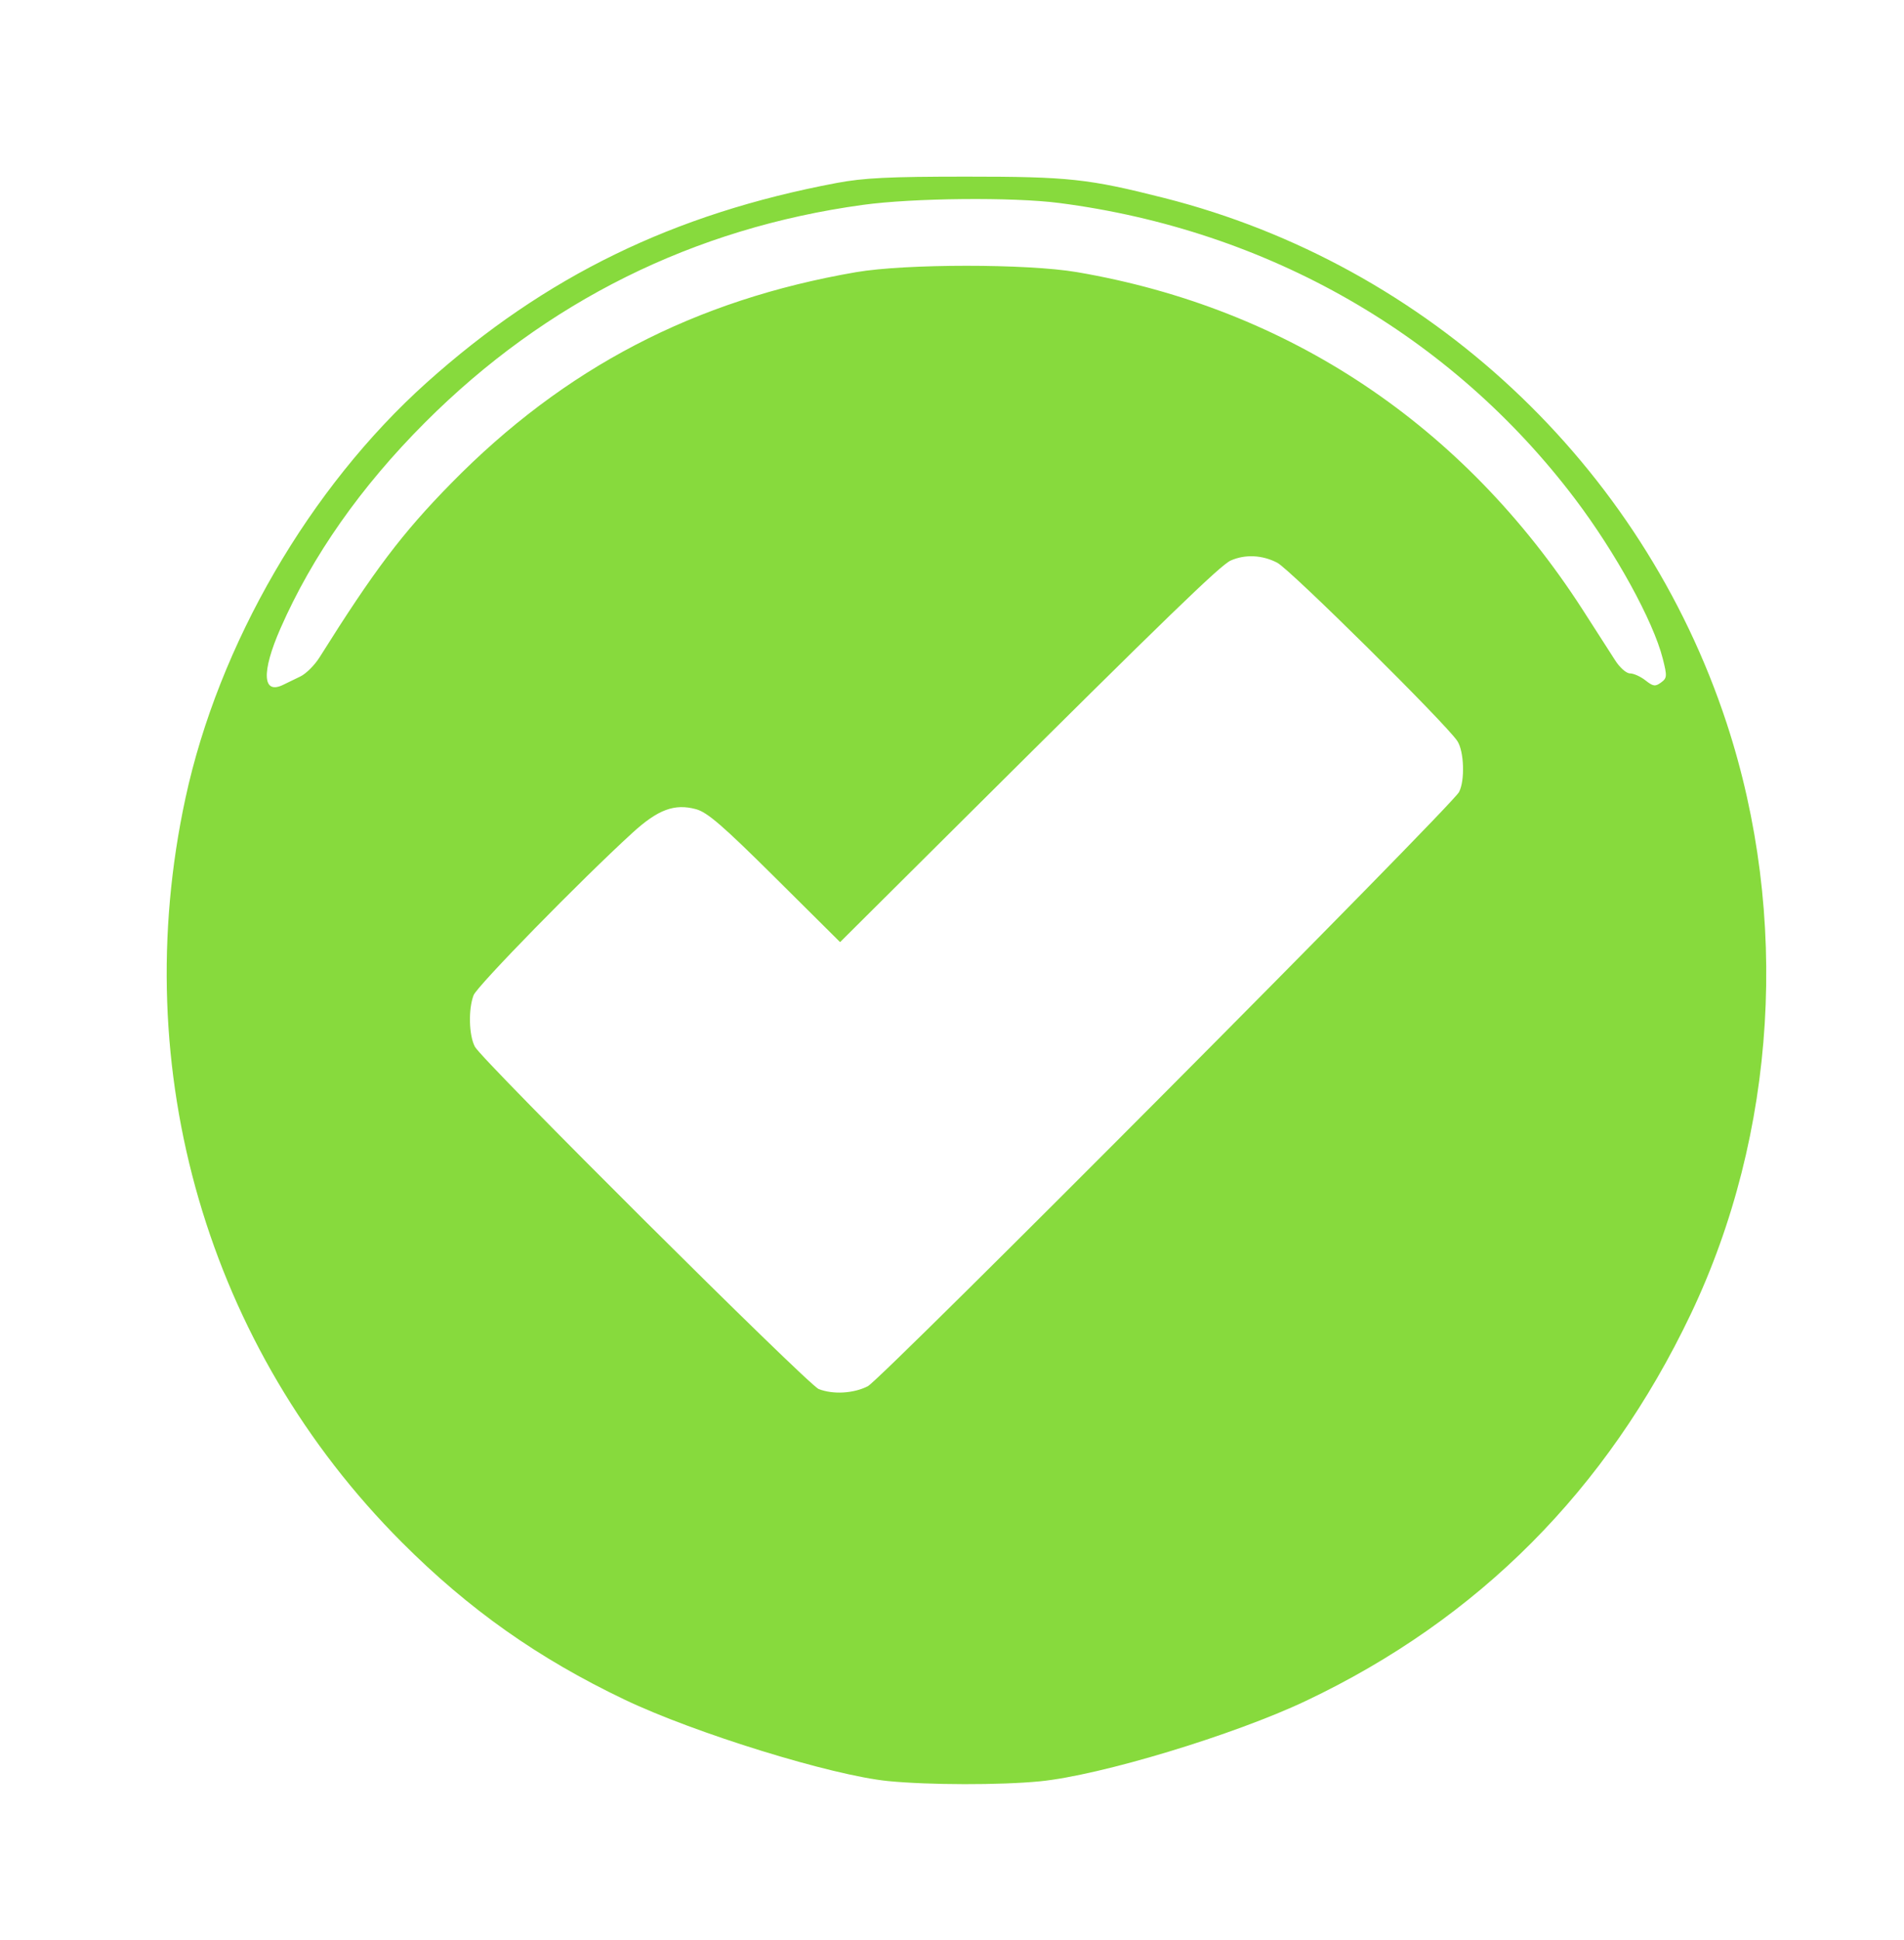 <?xml version="1.0" encoding="UTF-8" standalone="no"?>
<!-- Created with Inkscape (http://www.inkscape.org/) -->

<svg
   xmlns:dc="http://purl.org/dc/elements/1.1/"
   xmlns:cc="http://creativecommons.org/ns#"
   xmlns:rdf="http://www.w3.org/1999/02/22-rdf-syntax-ns#"
   xmlns:svg="http://www.w3.org/2000/svg"
   xmlns="http://www.w3.org/2000/svg"
   xmlns:sodipodi="http://sodipodi.sourceforge.net/DTD/sodipodi-0.dtd"
   xmlns:inkscape="http://www.inkscape.org/namespaces/inkscape"
   width="133.69"
   height="136.125"
   id="svg2"
   version="1.1"
   inkscape:version="0.48.2 r9819"
   sodipodi:docname="checkmark.svg">
  <defs
     id="defs4" />
  <sodipodi:namedview
     id="base"
     pagecolor="#ffffff"
     bordercolor="#666666"
     borderopacity="1.0"
     inkscape:pageopacity="0.0"
     inkscape:pageshadow="2"
     inkscape:zoom="1.9689039"
     inkscape:cx="-51.889494"
     inkscape:cy="55.694942"
     inkscape:document-units="px"
     inkscape:current-layer="layer1"
     showgrid="false"
     fit-margin-left="10"
     fit-margin-right="10"
     fit-margin-top="10"
     fit-margin-bottom="10"
     inkscape:window-width="1280"
     inkscape:window-height="737"
     inkscape:window-x="-8"
     inkscape:window-y="-8"
     inkscape:window-maximized="1" />
  <g
     inkscape:label="Calque 1"
     inkscape:groupmode="layer"
     id="layer1"
     transform="translate(-249.084,-348.103)">
    <path
       inkscape:connector-curvature="0"
       id="path3002"
       d="m 311.444,473.099 c -3.949,-0.388 -13.569,-3.359 -18.5,-5.713 -6.078,-2.902 -10.934,-6.33 -15.637,-11.037 -13.652,-13.664 -19.321,-33.14 -15.202,-52.226 2.331,-10.8 8.712,-21.792 16.928,-29.16 8.343,-7.481 17.337,-11.861 28.786,-14.017 1.912,-0.36 3.692,-0.447 9.125,-0.447 7.177,0 8.553,0.148 13.875,1.496 18.52,4.69 33.541,18.709 39.505,36.868 4.448,13.544 3.519,28.8 -2.527,41.474 -5.881,12.327 -14.901,21.388 -27.007,27.129 -5.068,2.403 -14.441,5.237 -18.693,5.651 -2.795,0.272 -7.787,0.264 -10.653,-0.018 z m -1.428,-27.709 c 0.956,-0.488 40.977,-40.687 41.513,-41.698 0.426,-0.804 0.358,-2.865 -0.119,-3.586 -0.813,-1.229 -11.739,-12.04 -12.643,-12.51 -1.048,-0.545 -2.245,-0.604 -3.26,-0.159 -0.721,0.316 -4.374,3.852 -18.749,18.146 l -8.687,8.638 -4.563,-4.53 c -3.673,-3.646 -4.756,-4.582 -5.555,-4.799 -1.51,-0.409 -2.669,0.021 -4.463,1.66 -3.61,3.295 -10.91,10.754 -11.154,11.396 -0.376,0.989 -0.329,2.821 0.093,3.615 0.513,0.964 23.39,23.731 24.141,24.024 1.008,0.394 2.451,0.311 3.447,-0.198 z m -41.007,-49.247 c 0.239,-0.121 0.759,-0.374 1.157,-0.561 0.398,-0.187 1.006,-0.791 1.352,-1.342 3.856,-6.14 5.798,-8.706 9.249,-12.224 7.942,-8.094 17.099,-12.865 28.427,-14.812 3.469,-0.596 12.008,-0.598 15.498,-0.004 14.864,2.532 27.15,10.726 35.514,23.686 0.923,1.431 1.946,3.023 2.273,3.539 0.337,0.532 0.795,0.938 1.057,0.938 0.255,0 0.743,0.221 1.086,0.491 0.538,0.424 0.687,0.444 1.088,0.151 0.429,-0.314 0.439,-0.44 0.126,-1.678 -0.666,-2.635 -3.308,-7.442 -6.163,-11.214 -8.702,-11.497 -21.574,-18.874 -36.232,-20.765 -3.25,-0.419 -10.218,-0.352 -13.758,0.132 -11.877,1.625 -22.264,6.78 -30.742,15.259 -4.511,4.511 -7.927,9.372 -10.162,14.462 -1.362,3.102 -1.269,4.704 0.228,3.943 z"
       style="fill:#87da3d" />
  </g>
</svg>
